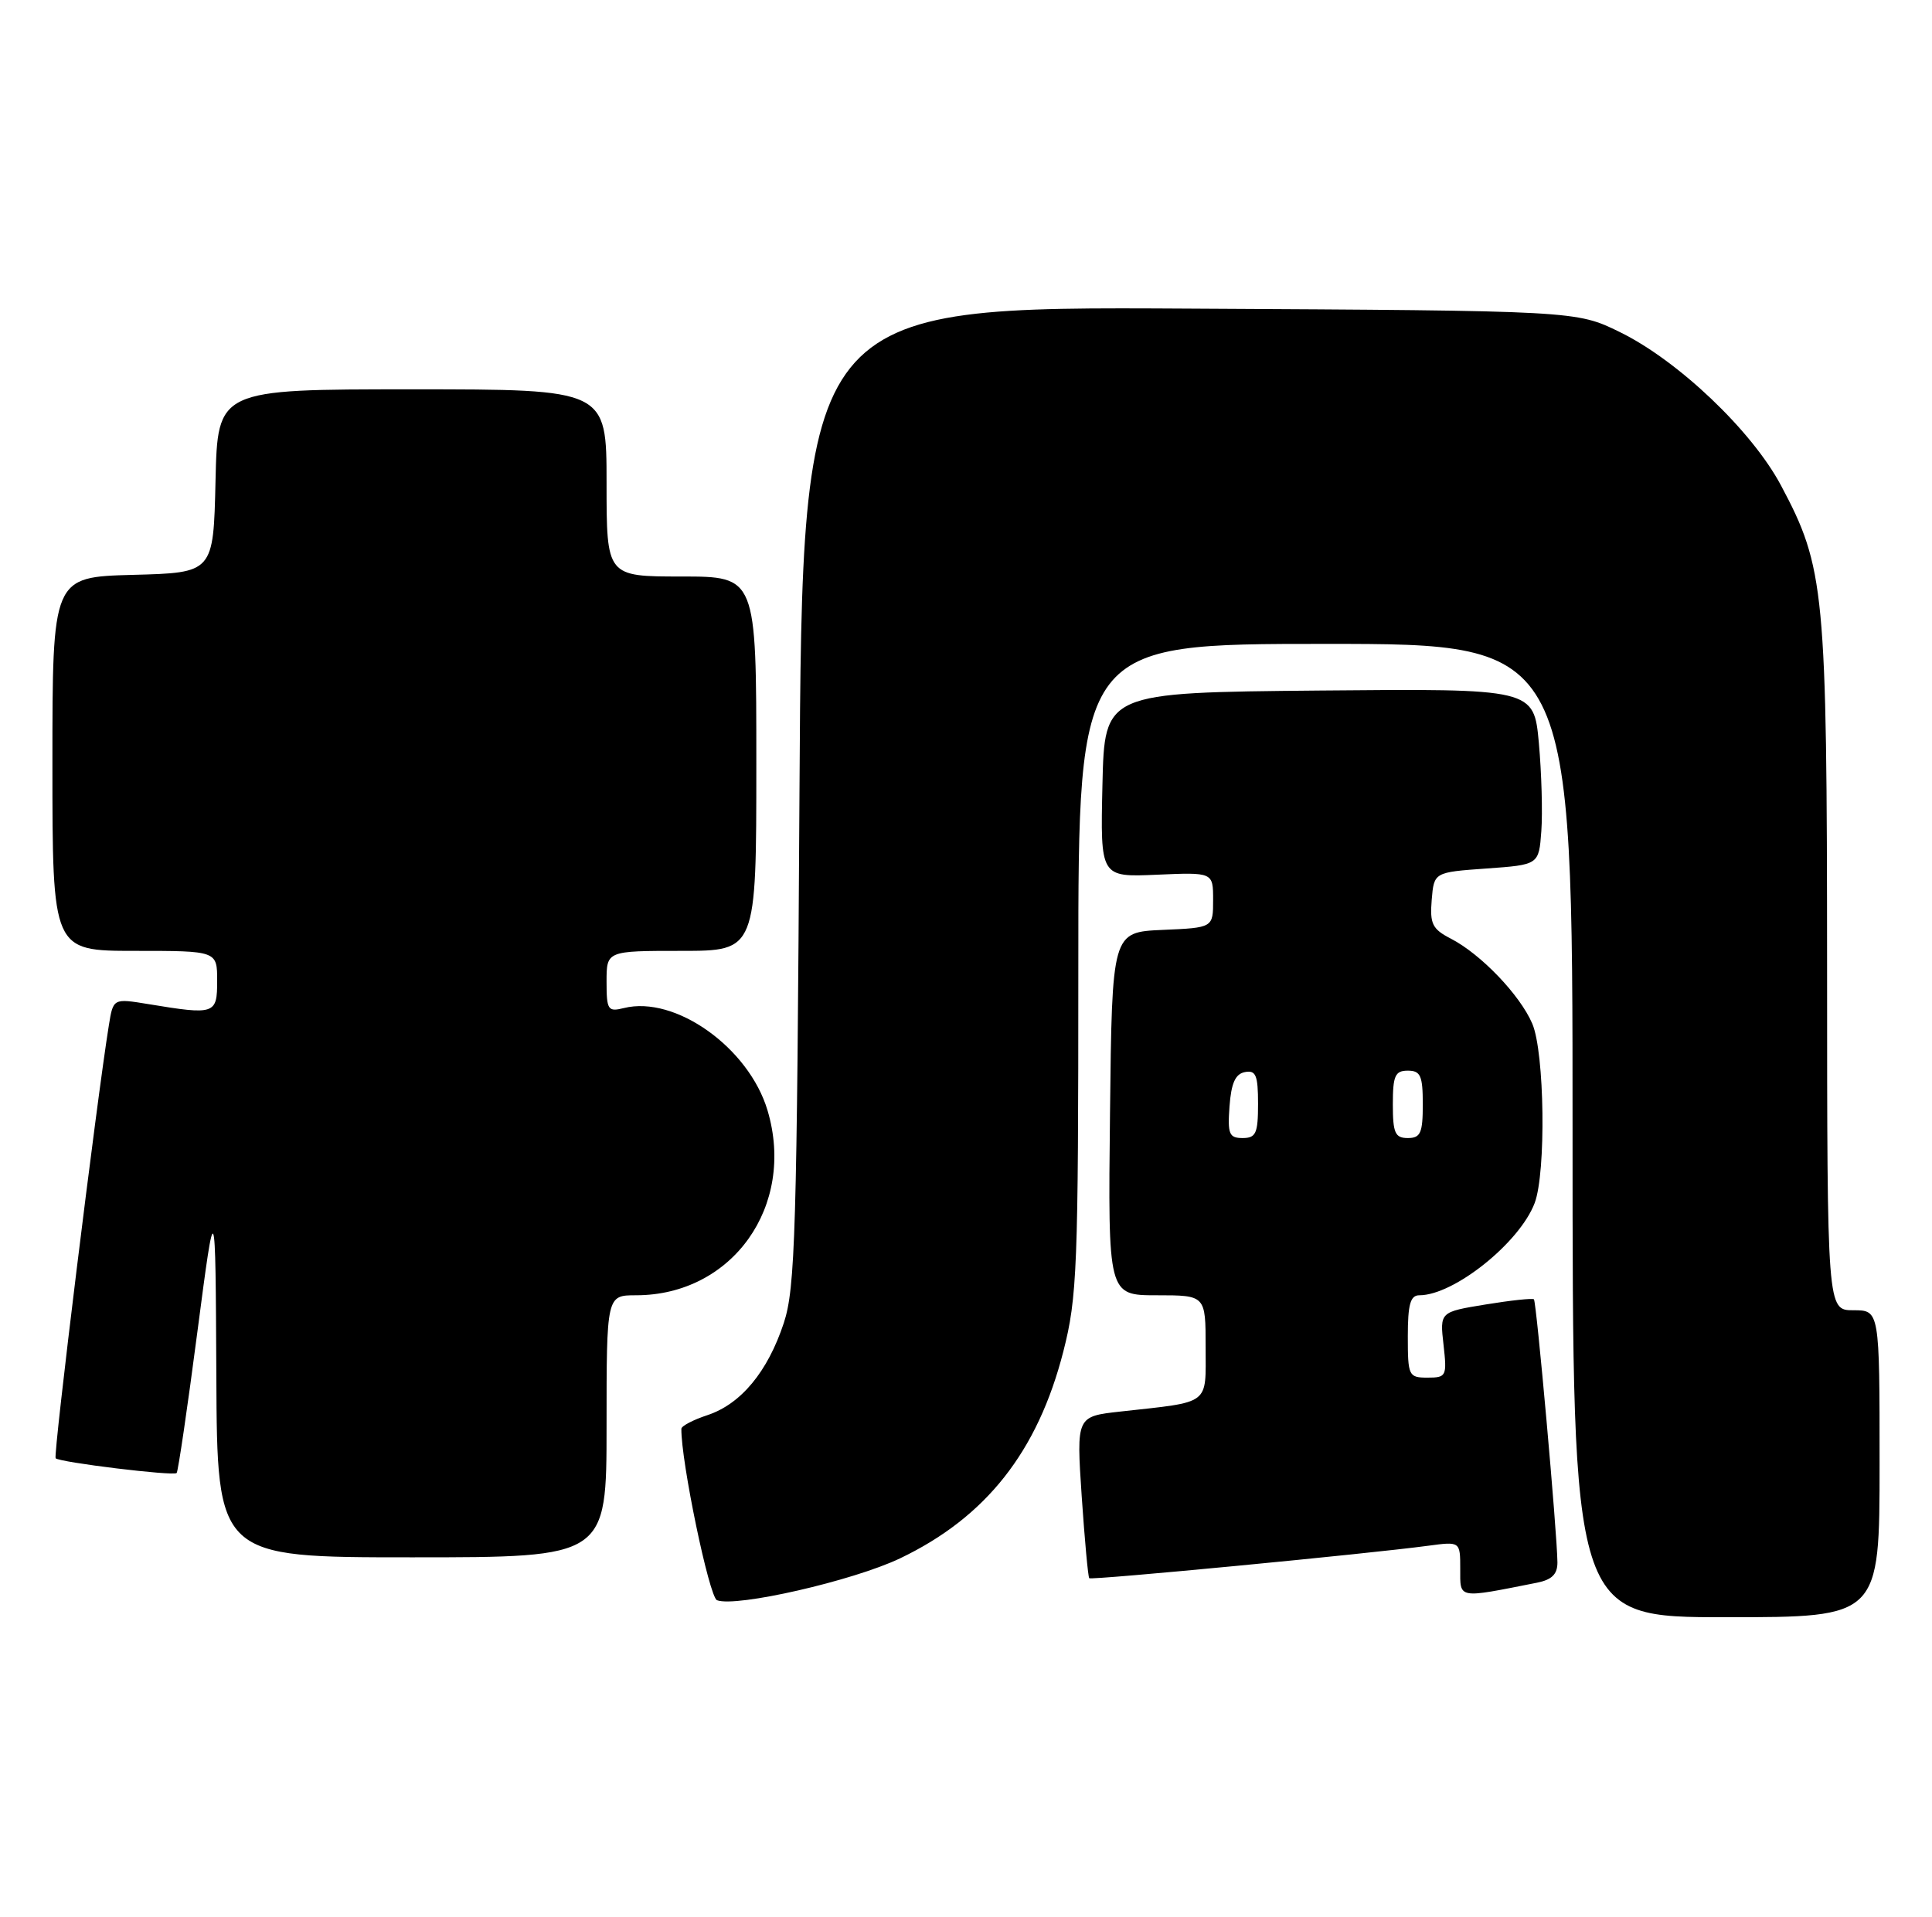 <?xml version="1.0" encoding="UTF-8" standalone="no"?>
<!DOCTYPE svg PUBLIC "-//W3C//DTD SVG 1.1//EN" "http://www.w3.org/Graphics/SVG/1.1/DTD/svg11.dtd" >
<svg xmlns="http://www.w3.org/2000/svg" xmlns:xlink="http://www.w3.org/1999/xlink" version="1.1" viewBox="0 0 258 256">
 <g >
 <path fill="currentColor"
d=" M 251.00 195.50 C 251.00 175.00 251.00 175.00 247.50 175.00 C 244.00 175.00 244.00 175.00 243.99 129.25 C 243.97 78.78 243.69 75.82 237.82 64.81 C 233.93 57.52 224.12 48.18 216.33 44.36 C 210.50 41.50 210.50 41.50 158.82 41.22 C 107.14 40.93 107.14 40.93 106.76 106.22 C 106.42 164.56 106.20 172.05 104.67 176.70 C 102.52 183.22 98.94 187.53 94.47 189.01 C 92.56 189.64 91.00 190.46 90.99 190.83 C 90.93 195.13 94.71 213.34 95.75 213.73 C 98.30 214.71 113.93 211.13 120.19 208.14 C 131.67 202.65 138.57 193.90 142.00 180.50 C 143.85 173.27 144.00 169.41 144.00 129.34 C 144.00 86.00 144.00 86.00 177.00 86.00 C 210.00 86.00 210.00 86.00 210.00 151.00 C 210.00 216.00 210.00 216.00 230.50 216.00 C 251.00 216.00 251.00 216.00 251.00 195.50 Z  M 205.25 211.39 C 207.25 210.99 207.99 210.25 207.98 208.67 C 207.94 204.69 205.18 173.85 204.84 173.54 C 204.65 173.37 201.75 173.68 198.39 174.23 C 192.27 175.23 192.27 175.23 192.77 179.62 C 193.24 183.81 193.15 184.00 190.63 184.00 C 188.11 184.00 188.00 183.77 188.00 178.50 C 188.00 174.21 188.34 173.00 189.54 173.00 C 194.16 173.00 202.93 165.99 204.94 160.68 C 206.48 156.59 206.27 140.57 204.62 136.72 C 202.98 132.89 197.76 127.44 193.75 125.37 C 191.27 124.09 190.93 123.40 191.19 120.19 C 191.50 116.50 191.50 116.50 198.50 116.00 C 205.50 115.50 205.50 115.50 205.83 111.00 C 206.01 108.53 205.86 103.23 205.50 99.23 C 204.83 91.97 204.83 91.97 176.16 92.23 C 147.50 92.50 147.50 92.50 147.22 104.83 C 146.94 117.16 146.94 117.16 154.47 116.83 C 162.00 116.50 162.00 116.50 162.00 120.20 C 162.00 123.91 162.00 123.91 155.25 124.20 C 148.50 124.50 148.50 124.50 148.23 148.75 C 147.96 173.00 147.96 173.00 154.48 173.00 C 161.00 173.00 161.00 173.00 161.00 179.92 C 161.00 187.77 161.78 187.18 149.62 188.53 C 143.74 189.18 143.74 189.18 144.45 199.84 C 144.85 205.70 145.30 210.63 145.46 210.79 C 145.74 211.08 182.66 207.54 190.75 206.45 C 195.00 205.88 195.00 205.88 195.00 209.55 C 195.00 213.59 194.56 213.51 205.25 211.39 Z  M 81.00 190.50 C 81.00 173.00 81.00 173.00 84.93 173.00 C 97.80 173.00 106.29 161.07 102.50 148.32 C 100.01 139.94 90.17 132.92 83.31 134.64 C 81.18 135.17 81.00 134.90 81.00 131.11 C 81.00 127.00 81.00 127.00 91.00 127.00 C 101.00 127.00 101.00 127.00 101.00 102.00 C 101.00 77.00 101.00 77.00 91.00 77.00 C 81.00 77.00 81.00 77.00 81.00 64.50 C 81.00 52.00 81.00 52.00 55.03 52.00 C 29.06 52.00 29.06 52.00 28.78 64.25 C 28.50 76.50 28.50 76.50 17.75 76.78 C 7.00 77.07 7.00 77.07 7.00 102.03 C 7.00 127.00 7.00 127.00 18.00 127.00 C 29.00 127.00 29.00 127.00 29.00 131.00 C 29.00 135.48 28.72 135.58 19.81 134.11 C 15.12 133.34 15.12 133.34 14.54 136.92 C 12.91 147.01 7.08 194.42 7.43 194.77 C 7.99 195.32 23.16 197.17 23.59 196.74 C 23.78 196.55 25.03 188.09 26.35 177.95 C 28.77 159.50 28.77 159.50 28.89 183.75 C 29.00 208.00 29.00 208.00 55.00 208.00 C 81.00 208.00 81.00 208.00 81.00 190.50 Z  M 164.19 147.76 C 164.42 144.66 164.97 143.43 166.25 143.19 C 167.71 142.91 168.00 143.61 168.00 147.43 C 168.00 151.38 167.72 152.00 165.94 152.00 C 164.14 152.00 163.92 151.47 164.19 147.76 Z  M 186.00 147.50 C 186.00 143.67 186.30 143.00 188.00 143.00 C 189.70 143.00 190.00 143.67 190.00 147.50 C 190.00 151.33 189.70 152.00 188.00 152.00 C 186.30 152.00 186.00 151.33 186.00 147.50 Z "/>
</g>
</svg>